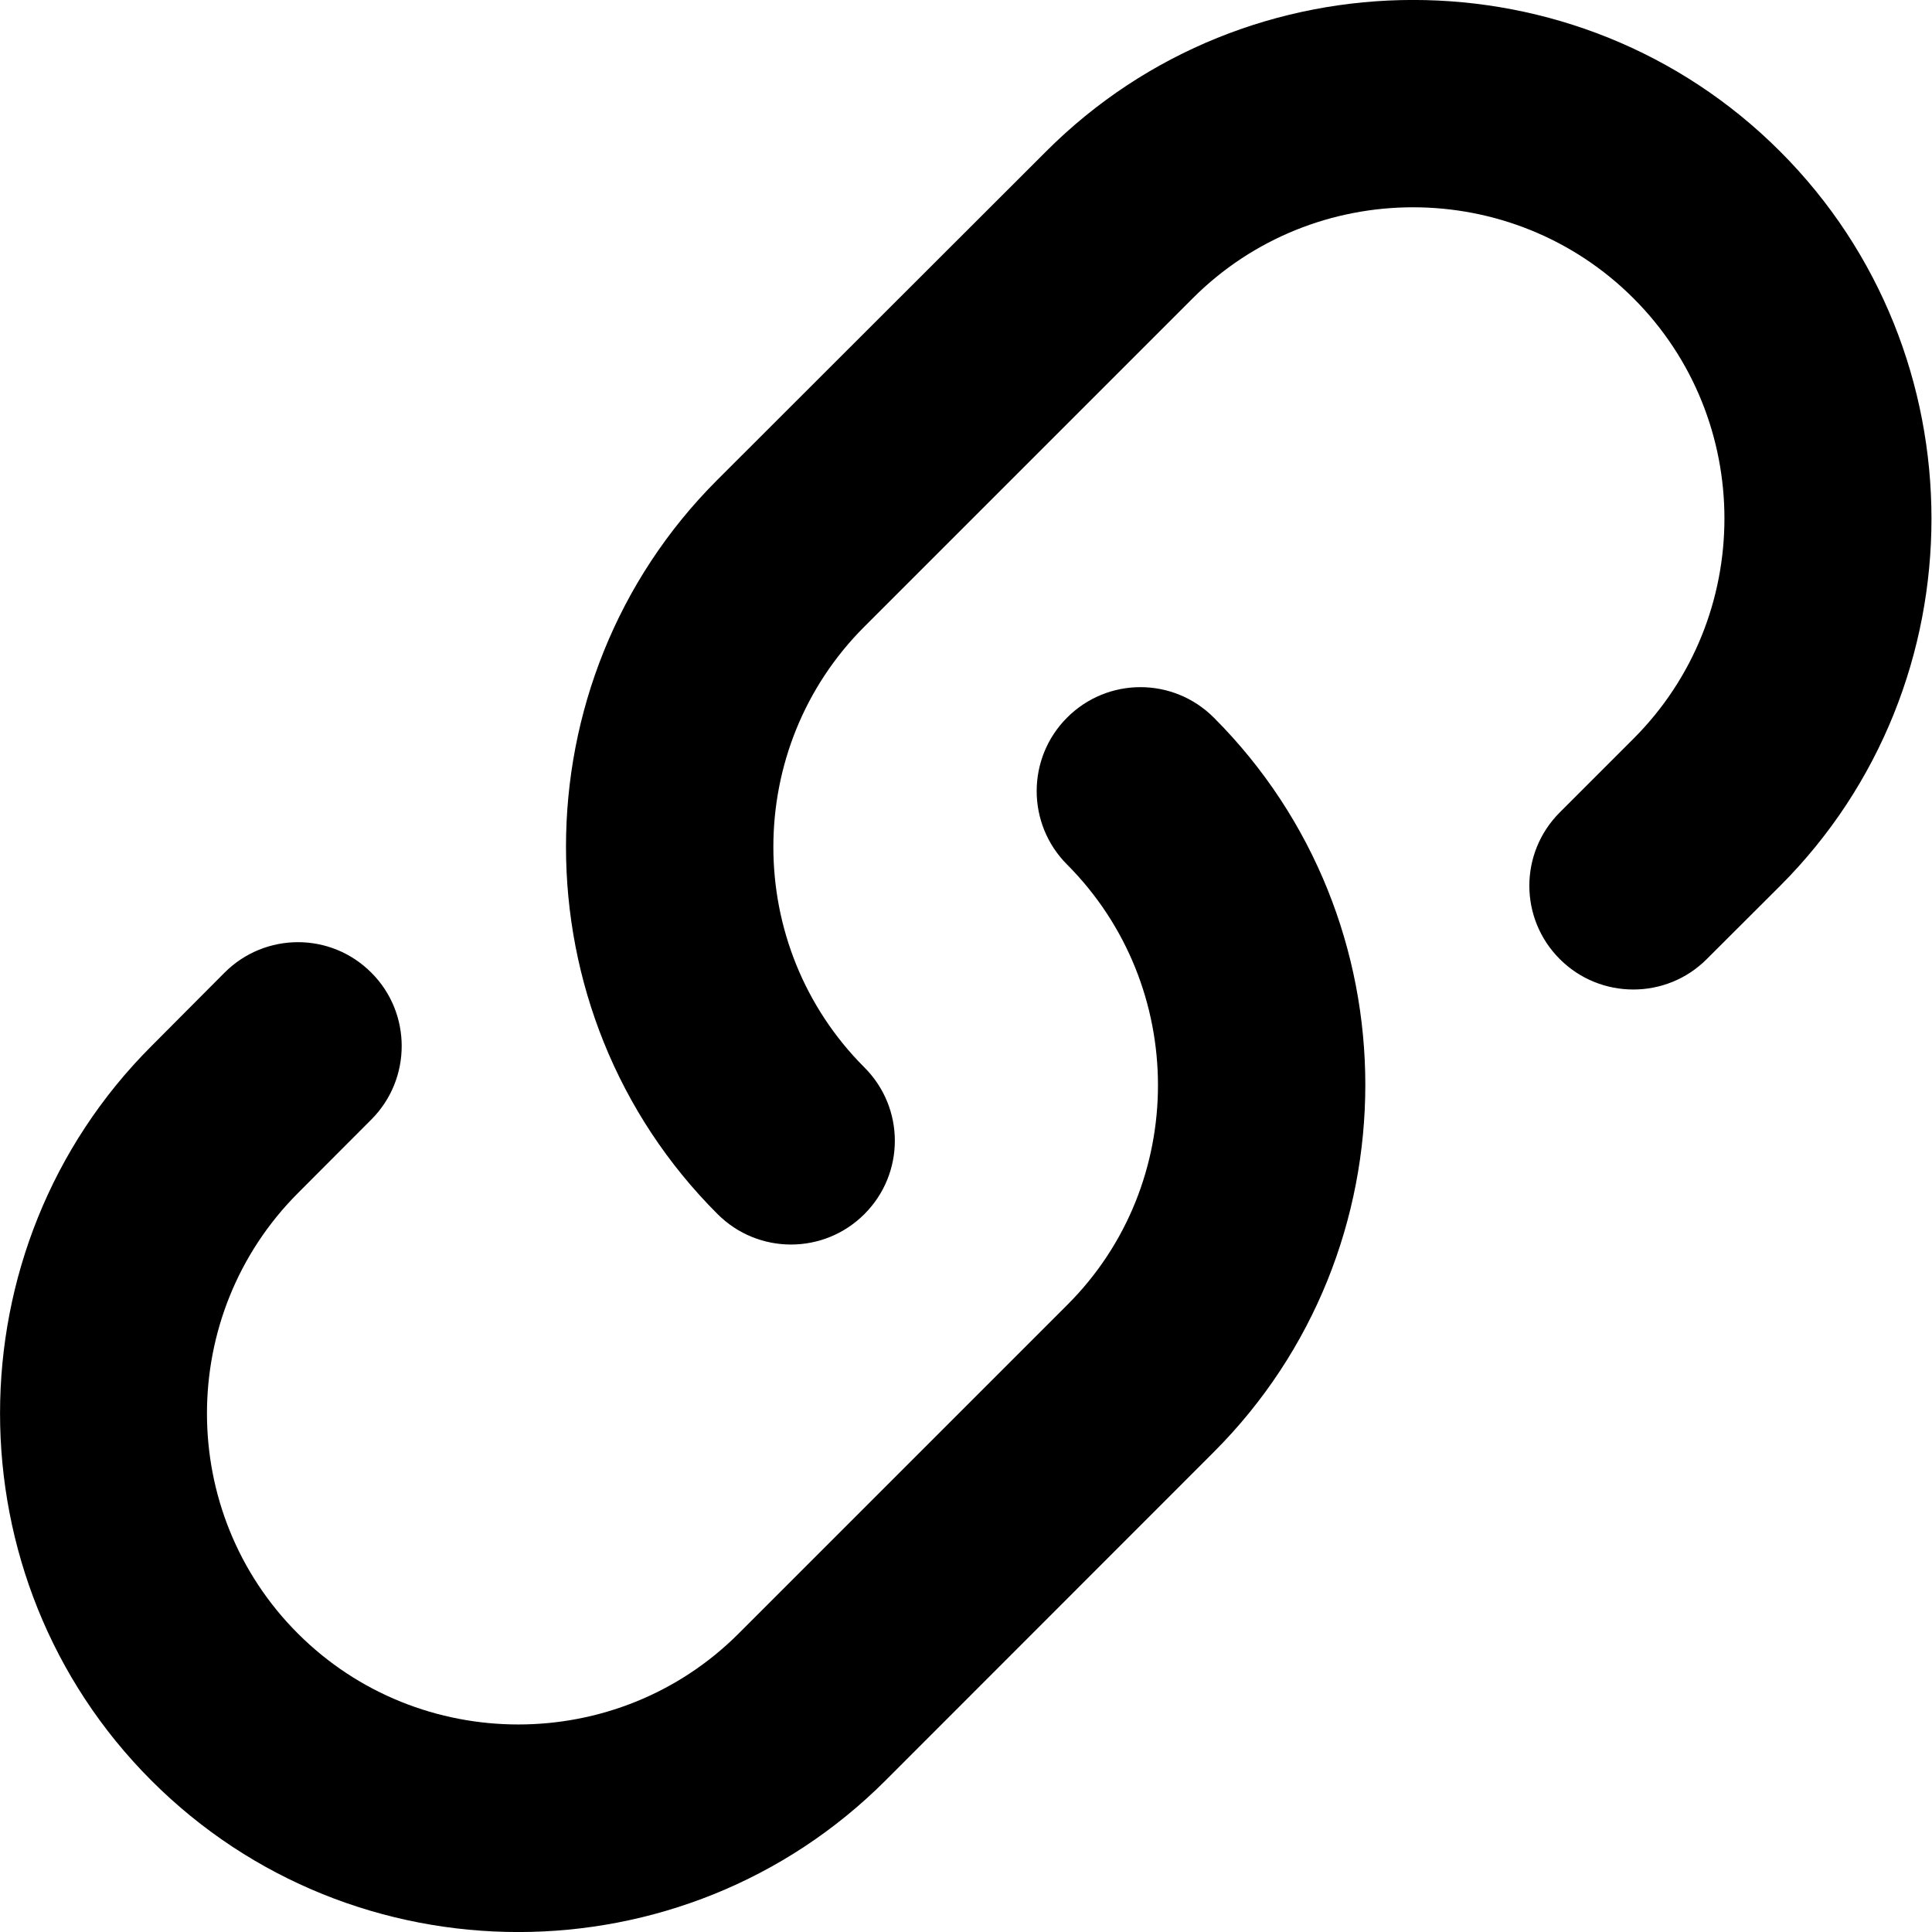 <svg xmlns="http://www.w3.org/2000/svg" width="12" height="12" viewBox="0 0 12 12">
  <path fill-rule="evenodd" d="M6.628,4.457 C6.88,4.205 7.287,4.205 7.539,4.457 C8.794,5.712 8.794,7.764 7.539,9.019 L7.539,9.019 L5.5,11.059 C4.245,12.314 2.193,12.314 0.94,11.059 C-0.313,9.806 -0.313,7.751 0.94,6.498 L0.94,6.498 L1.395,6.041 C1.647,5.789 2.055,5.789 2.306,6.041 C2.558,6.292 2.558,6.702 2.306,6.954 L2.306,6.954 L1.851,7.41 C1.097,8.165 1.097,9.394 1.851,10.147 C2.604,10.899 3.835,10.899 4.587,10.147 L4.587,10.147 L6.628,8.106 C7.382,7.355 7.379,6.124 6.628,5.37 C6.376,5.118 6.376,4.709 6.628,4.457 Z M6.497,0.941 C7.75,-0.314 9.804,-0.314 11.057,0.941 C12.31,2.194 12.31,4.249 11.057,5.502 L11.057,5.502 L10.601,5.957 C10.35,6.209 9.94,6.209 9.688,5.957 C9.436,5.705 9.436,5.298 9.688,5.046 L9.688,5.046 L10.146,4.588 C10.899,3.835 10.899,2.606 10.146,1.853 C9.392,1.099 8.161,1.099 7.408,1.853 L7.408,1.853 L5.369,3.892 C4.615,4.645 4.615,5.876 5.369,6.63 C5.621,6.882 5.621,7.289 5.369,7.541 C5.117,7.793 4.709,7.793 4.457,7.541 C3.202,6.288 3.202,4.233 4.455,2.981 L4.455,2.981 Z"/>
</svg>
